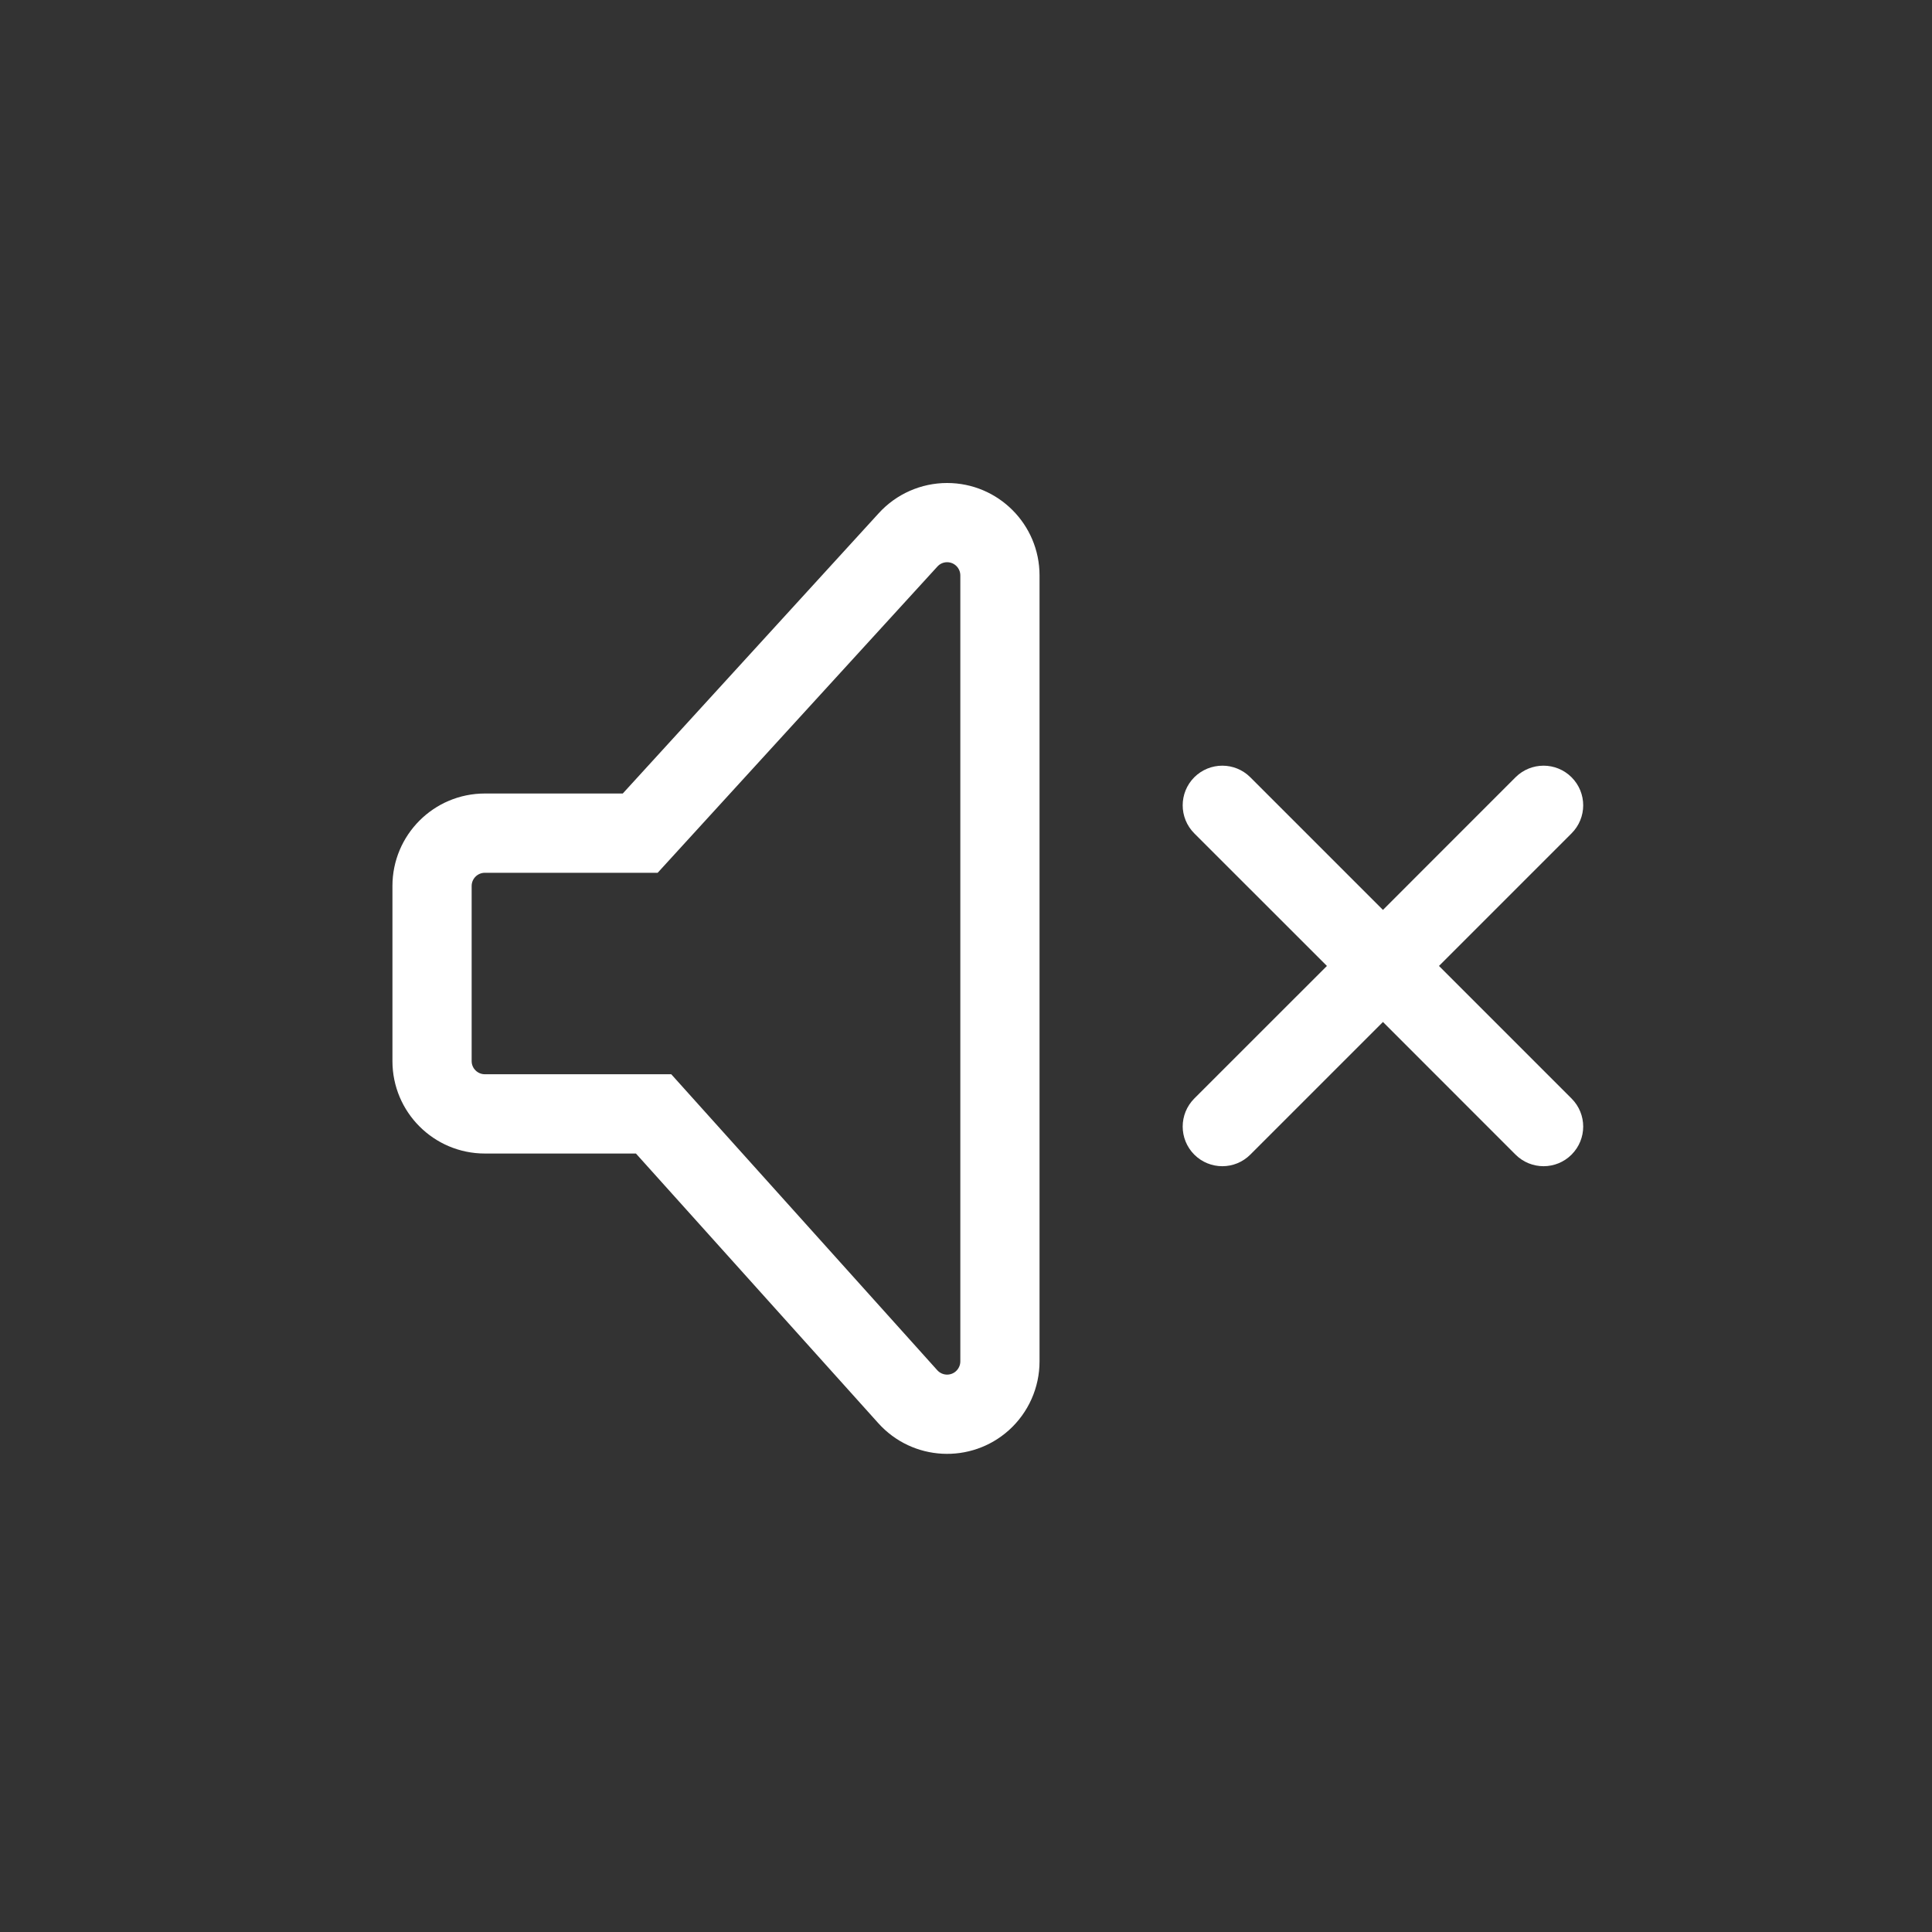 <svg xmlns="http://www.w3.org/2000/svg" xmlns:xlink="http://www.w3.org/1999/xlink" width="32" height="32" version="1.1" viewBox="0 0 32 32"><rect x="0" y="0" width="32" height="32" fill="#333333" stroke="none"/><title>unmute__big_icon</title><desc>Created with Sketch.</desc><g id="Page-1" fill="none" fill-rule="evenodd" stroke="none" stroke-width="1"><g id="Artboard" transform="translate(-132, -11)"><g id="unmute__big_icon" transform="translate(132, 11)"><rect id="Rectangle" width="32" height="32" x="0" y="0"/><path id="Shape" fill="#FFF" fill-rule="nonzero" d="M15.526,9.384 L10.893,14.456 L8.031,14.456 C7.91,14.456 7.812,14.554 7.812,14.675 L7.812,17.575 C7.812,17.695 7.91,17.793 8.031,17.793 L11.118,17.793 L15.524,22.695 C15.605,22.785 15.743,22.793 15.833,22.712 C15.879,22.67 15.906,22.611 15.906,22.549 L15.906,9.531 C15.906,9.41 15.808,9.312 15.687,9.312 C15.626,9.312 15.567,9.338 15.526,9.384 Z M10.315,13.143 L14.556,8.499 C14.846,8.181 15.257,8 15.687,8 C16.533,8 17.218,8.686 17.218,9.531 L17.218,22.549 C17.218,22.983 17.034,23.397 16.711,23.688 C16.082,24.253 15.114,24.202 14.548,23.573 L10.533,19.106 L8.031,19.106 C7.185,19.106 6.5,18.42 6.5,17.575 L6.5,14.675 C6.5,13.829 7.185,13.143 8.031,13.143 L10.315,13.143 Z M23.834,15.999 L26.03,18.195 C26.287,18.452 26.287,18.867 26.03,19.124 C25.774,19.38 25.359,19.38 25.102,19.124 L22.906,16.927 L20.709,19.124 C20.453,19.38 20.038,19.38 19.781,19.124 C19.525,18.867 19.525,18.452 19.781,18.195 L21.978,15.999 L19.781,13.803 C19.525,13.546 19.525,13.131 19.781,12.874 C20.038,12.618 20.453,12.618 20.709,12.874 L22.906,15.071 L25.102,12.874 C25.359,12.618 25.774,12.618 26.03,12.874 C26.287,13.131 26.287,13.546 26.03,13.803 L23.834,15.999 Z"/></g></g></g></svg>